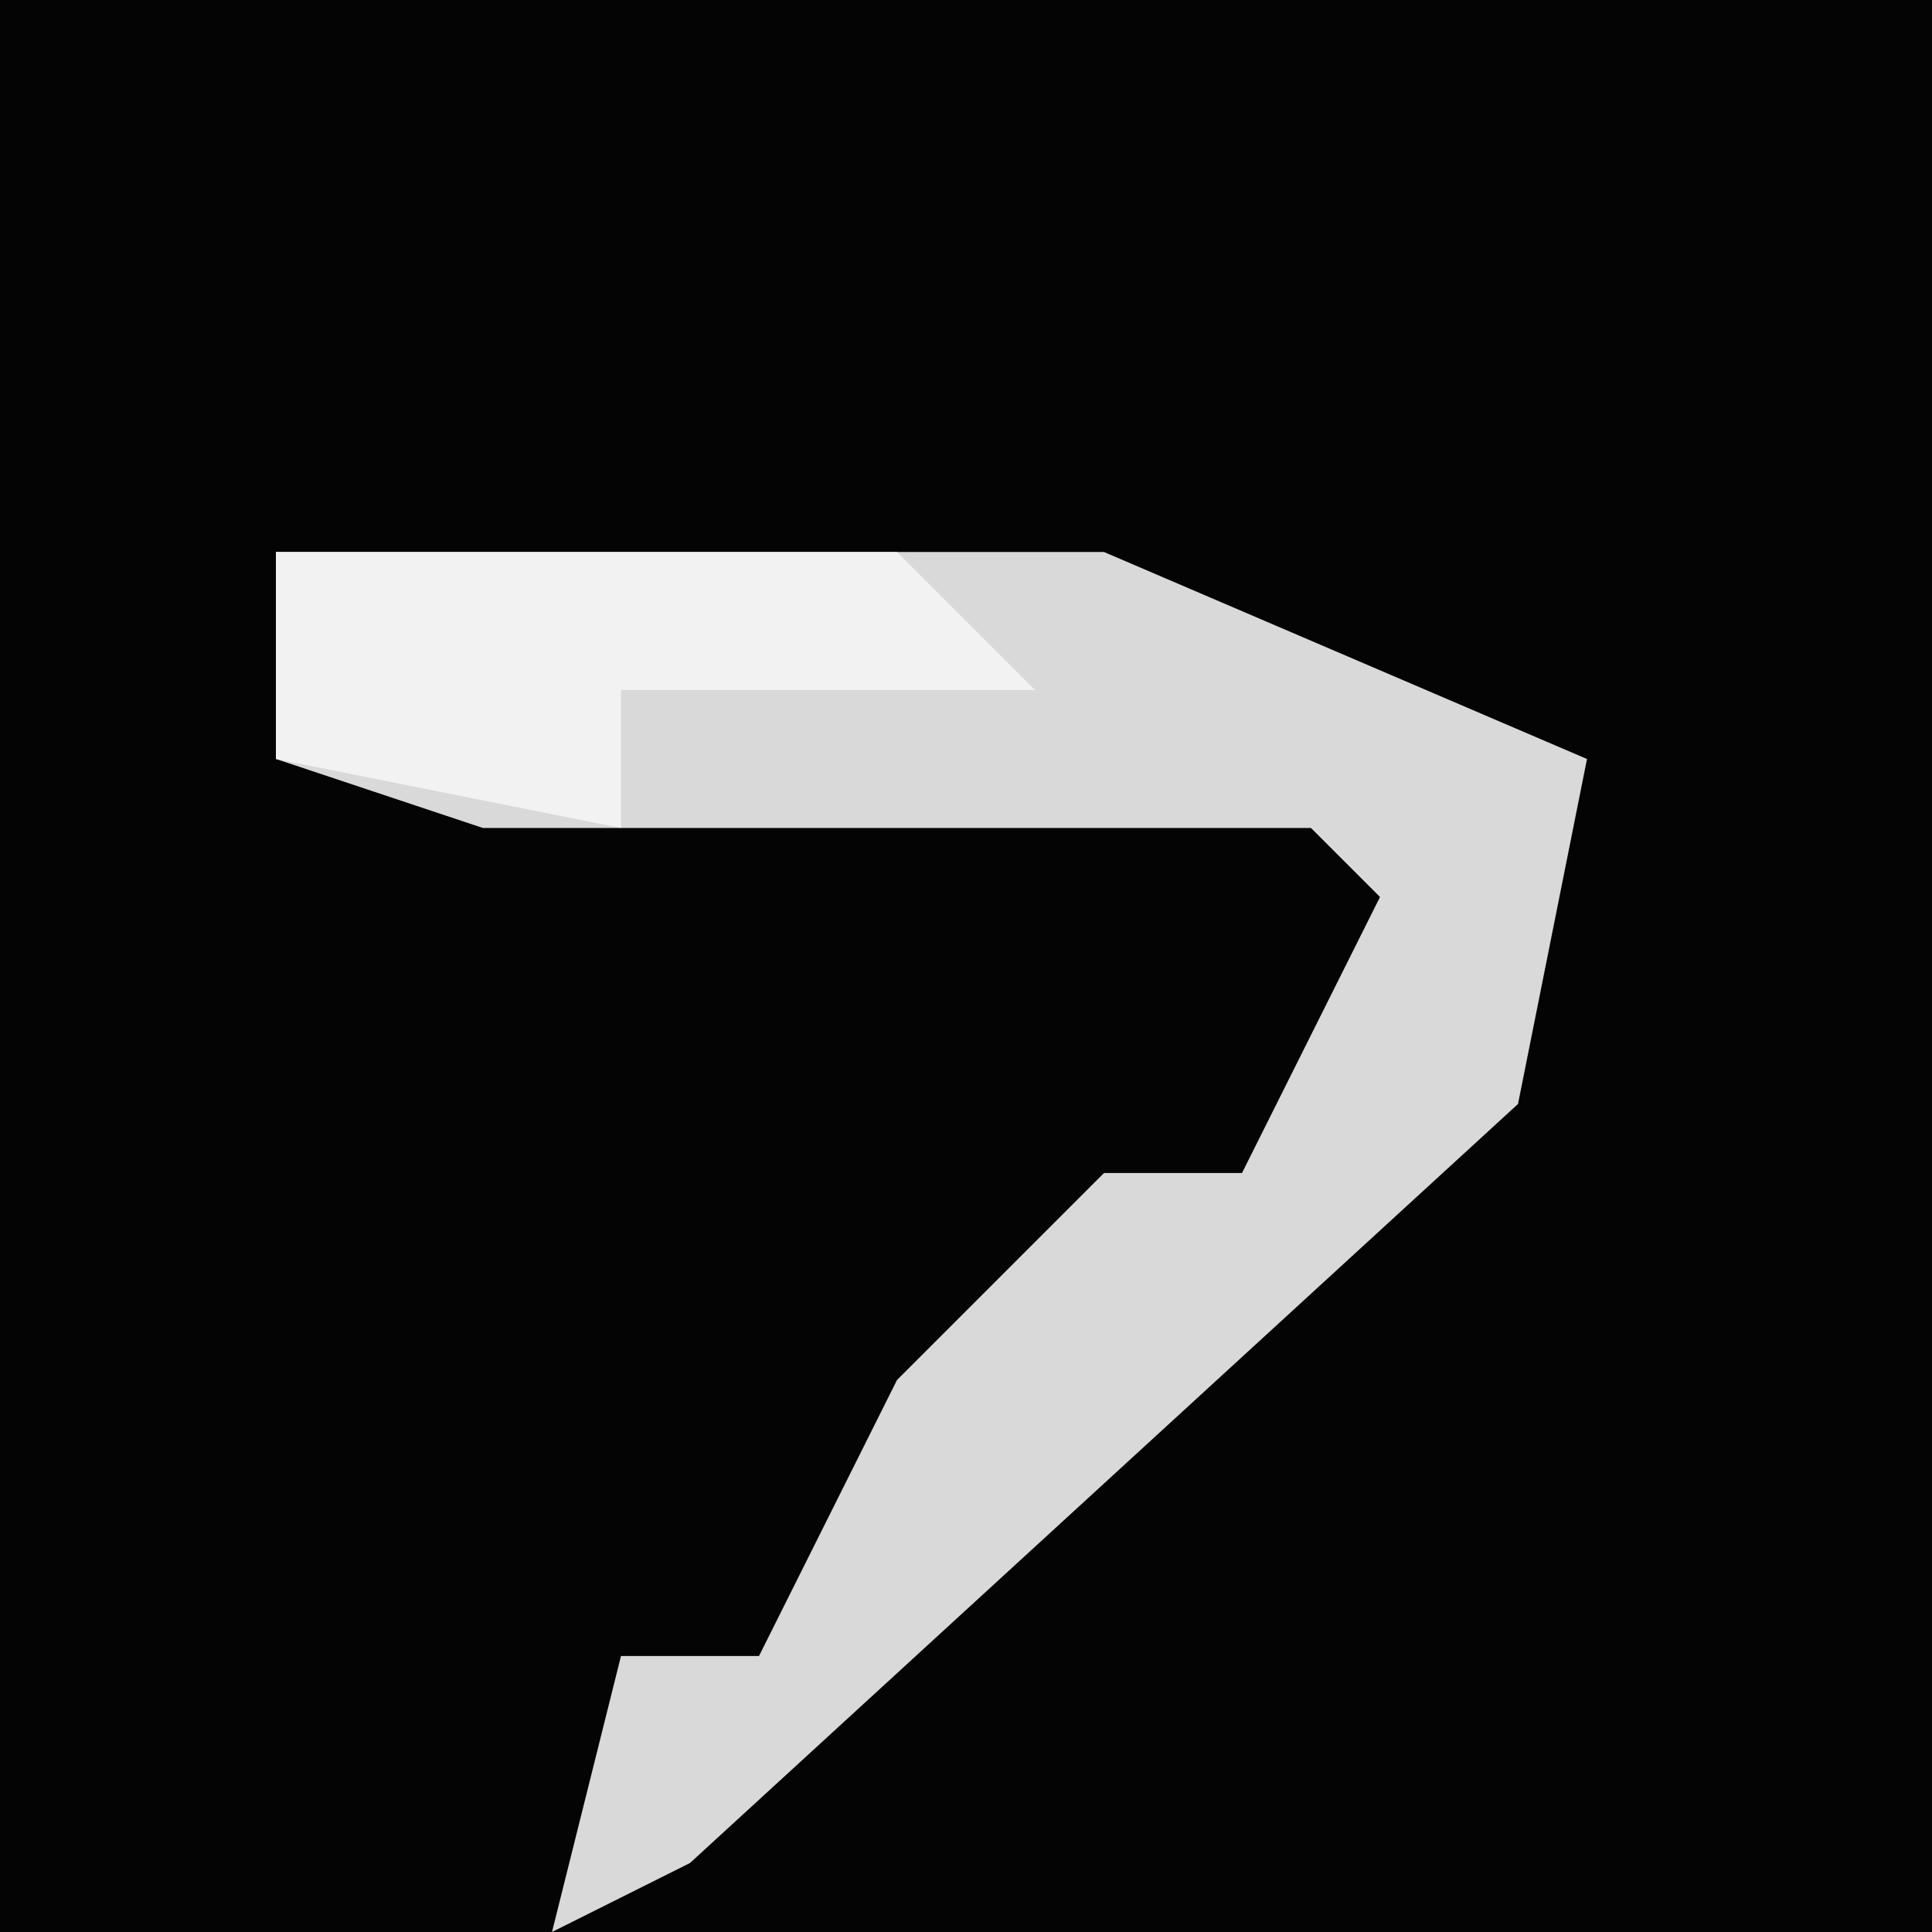<?xml version="1.0" encoding="UTF-8"?>
<svg version="1.1" xmlns="http://www.w3.org/2000/svg" width="28" height="28">
<path d="M0,0 L28,0 L28,28 L0,28 Z " fill="#040404" transform="translate(0,0)"/>
<path d="M0,0 L12,0 L19,3 L18,8 L6,19 L4,20 L5,16 L7,16 L9,12 L12,9 L14,9 L16,5 L15,4 L3,4 L0,3 Z " fill="#D9D9D9" transform="translate(4,8)"/>
<path d="M0,0 L9,0 L11,2 L5,2 L5,4 L0,3 Z " fill="#F2F2F2" transform="translate(4,8)"/>
</svg>
